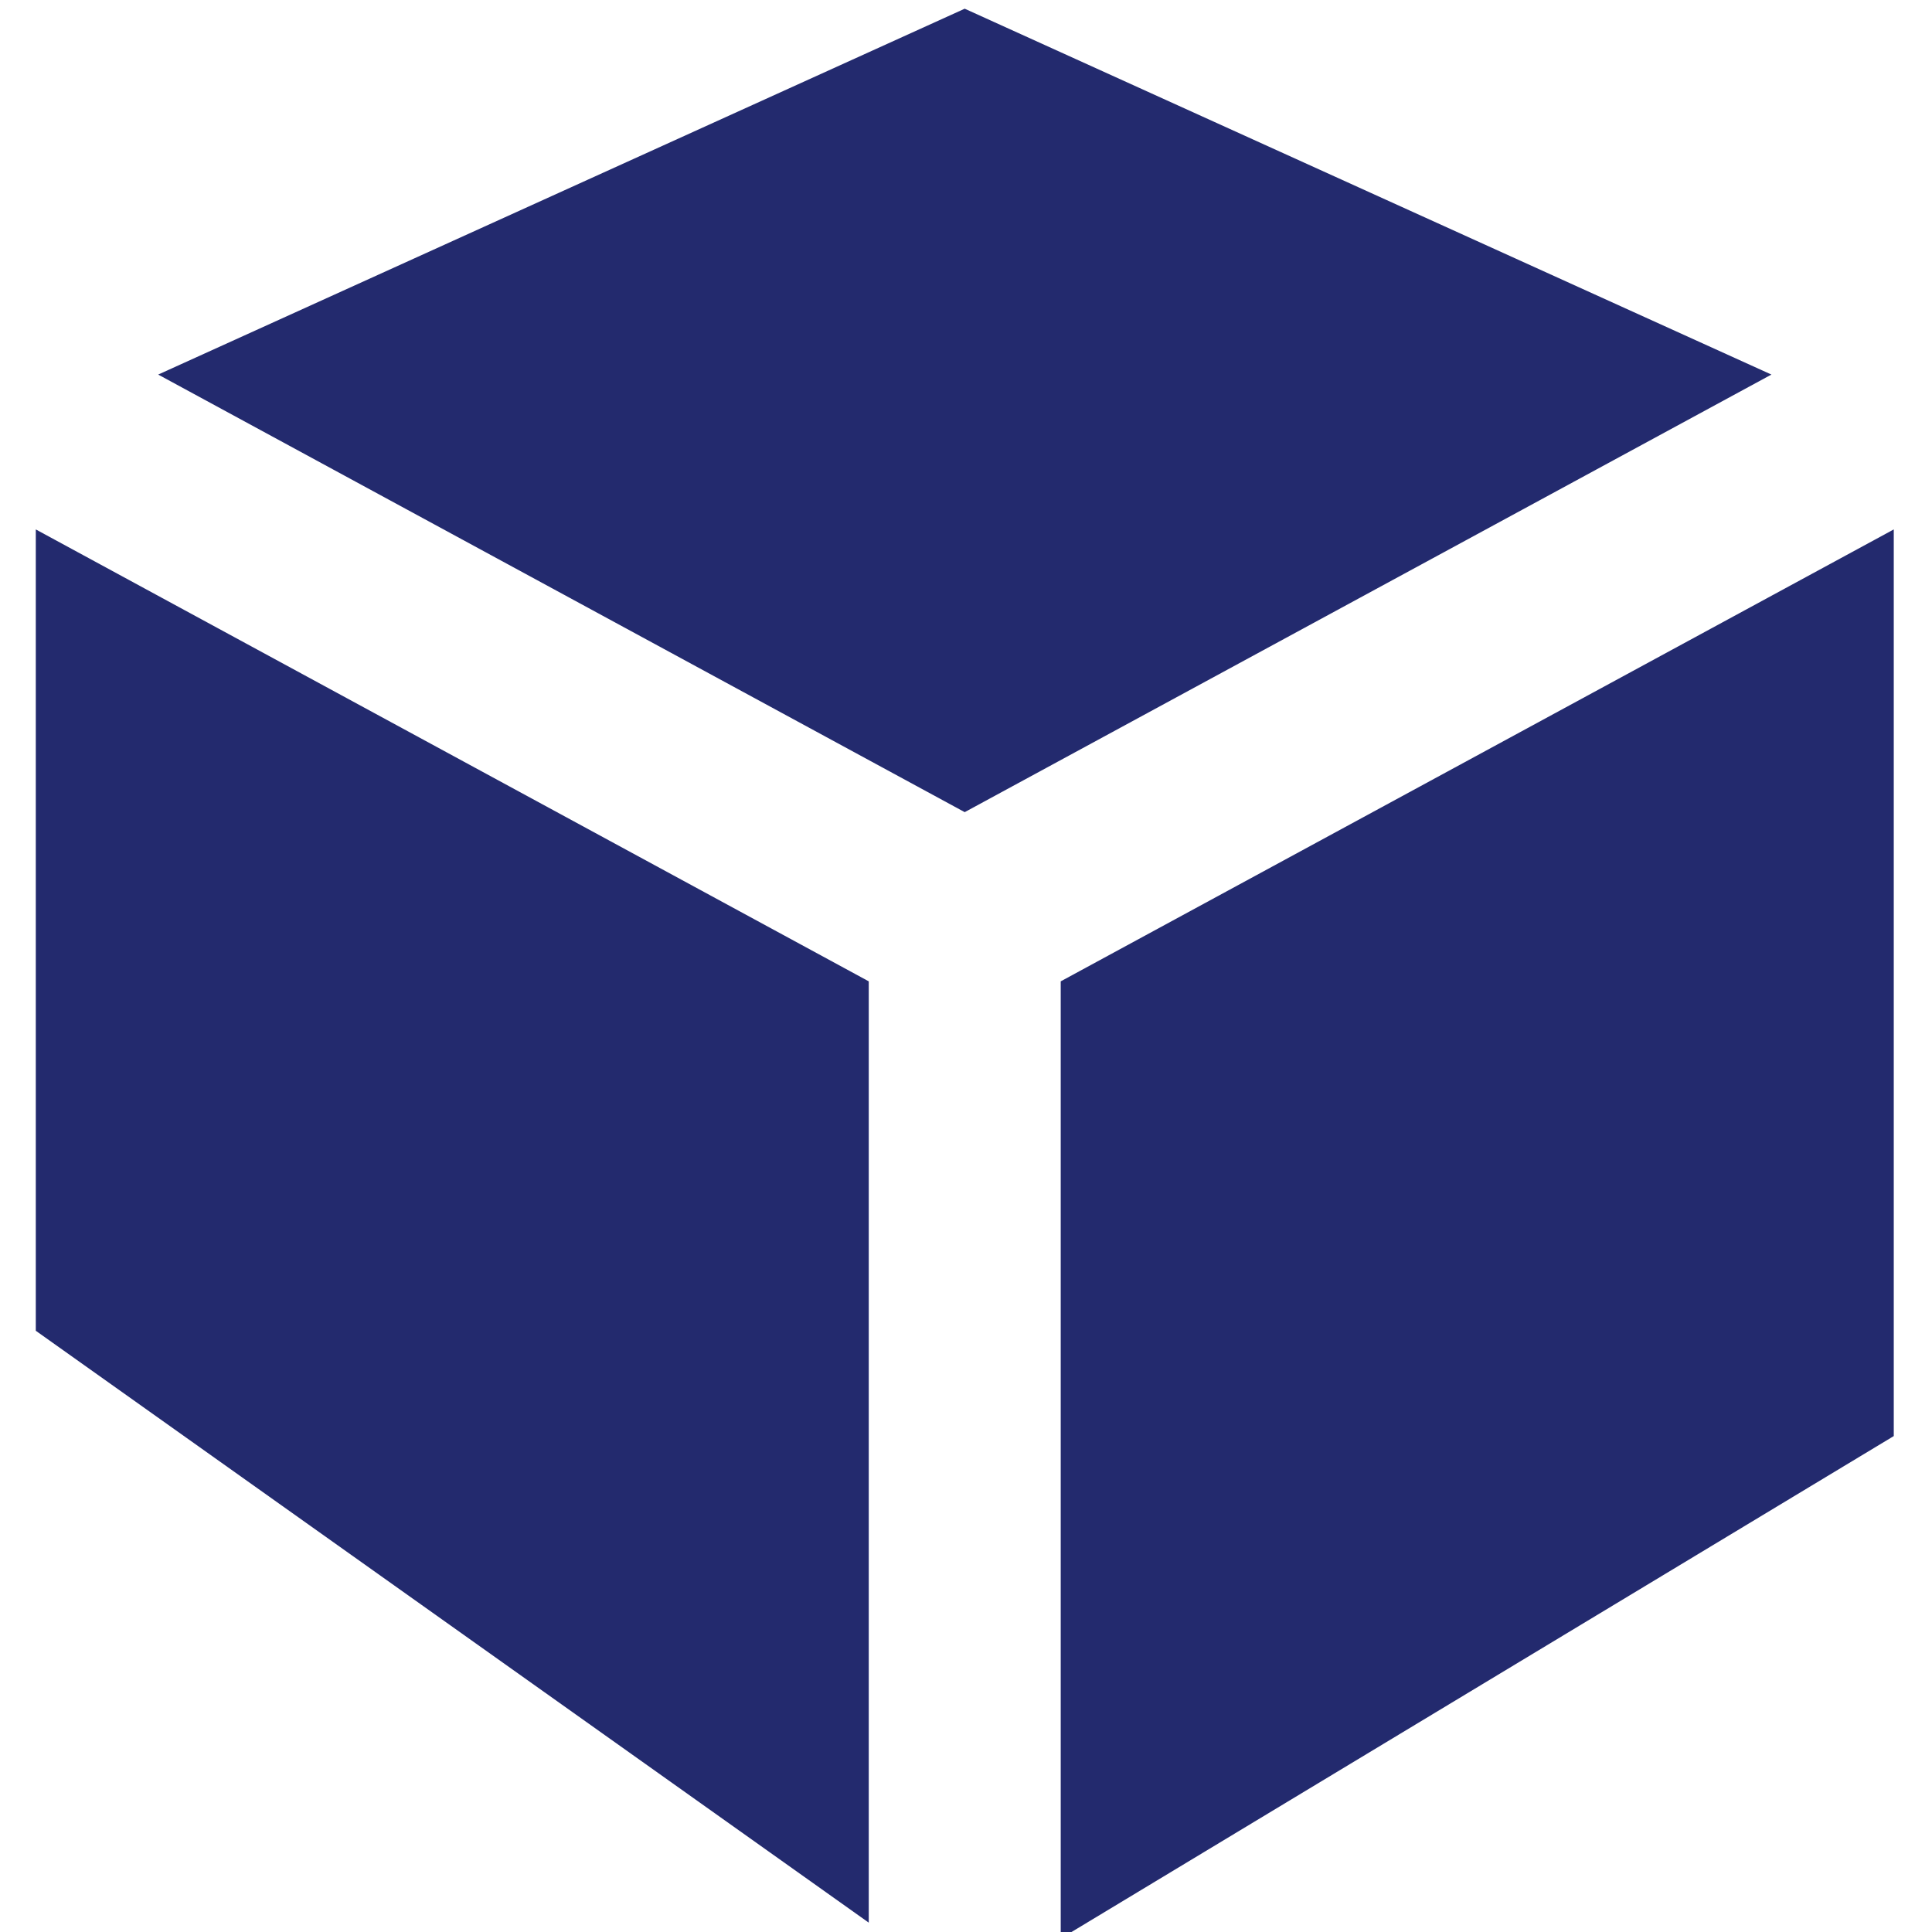 <?xml version="1.0" encoding="UTF-8" standalone="no"?>
<svg
   xmlns:dc="http://purl.org/dc/elements/1.1/"
   xmlns:cc="http://creativecommons.org/ns#"
   xmlns:rdf="http://www.w3.org/1999/02/22-rdf-syntax-ns#"
   xmlns:svg="http://www.w3.org/2000/svg"
   xmlns="http://www.w3.org/2000/svg"
   xmlns:sodipodi="http://sodipodi.sourceforge.net/DTD/sodipodi-0.dtd"
   xmlns:inkscape="http://www.inkscape.org/namespaces/inkscape"
   width="2000"
   height="2000"
   version="1.1"
   id="svg26"
   sodipodi:docname="qube2000x2000.svg"
   inkscape:export-filename="/Users/birgit/Downloads/qube2000x2000.png"
   inkscape:export-xdpi="96"
   inkscape:export-ydpi="96"
   inkscape:version="0.92.2 5c3e80d, 2017-08-06">
  <defs
     id="defs30" />
  <sodipodi:namedview
     pagecolor="#ffffff"
     bordercolor="#666666"
     borderopacity="1"
     objecttolerance="10"
     gridtolerance="10"
     guidetolerance="10"
     inkscape:pageopacity="0"
     inkscape:pageshadow="2"
     inkscape:window-width="1304"
     inkscape:window-height="701"
     id="namedview28"
     showgrid="false"
     inkscape:zoom="0.118"
     inkscape:cx="1000"
     inkscape:cy="1000"
     inkscape:window-x="1963"
     inkscape:window-y="176"
     inkscape:window-maximized="0"
     inkscape:current-layer="svg26" />
  <g
     class="layer"
     id="g24"
     transform="matrix(0.983,0,0,1,17.297,8.475)">
    <title
       id="title2">Layer 1</title>
    <g
       id="svg_1">
      <g
         id="svg_2">
        <polygon
           id="svg_3"
           points="998.342,832.253 148.989,379.278 998.342,0.536 1847.878,379.278 "
           style="fill:#232a6e" />
        <polygon
           id="svg_4"
           points="897.29,1981.844 20.101,1369.126 20.101,539.587 897.29,1007.408 "
           style="fill:#232a6e" />
        <polygon
           id="svg_5"
           points="1099.448,1007.408 1976.728,539.587 1976.728,1478.141 1099.448,1998.273 "
           style="fill:#232a6e" />
      </g>
    </g>
    <g
       id="svg_6" />
    <g
       id="svg_7" />
    <g
       id="svg_8" />
    <g
       id="svg_9" />
    <g
       id="svg_10" />
    <g
       id="svg_11" />
    <g
       id="svg_12" />
    <g
       id="svg_13" />
    <g
       id="svg_14" />
    <g
       id="svg_15" />
    <g
       id="svg_16" />
    <g
       id="svg_17" />
    <g
       id="svg_18" />
    <g
       id="svg_19" />
    <g
       id="svg_20" />
  </g>
</svg>
